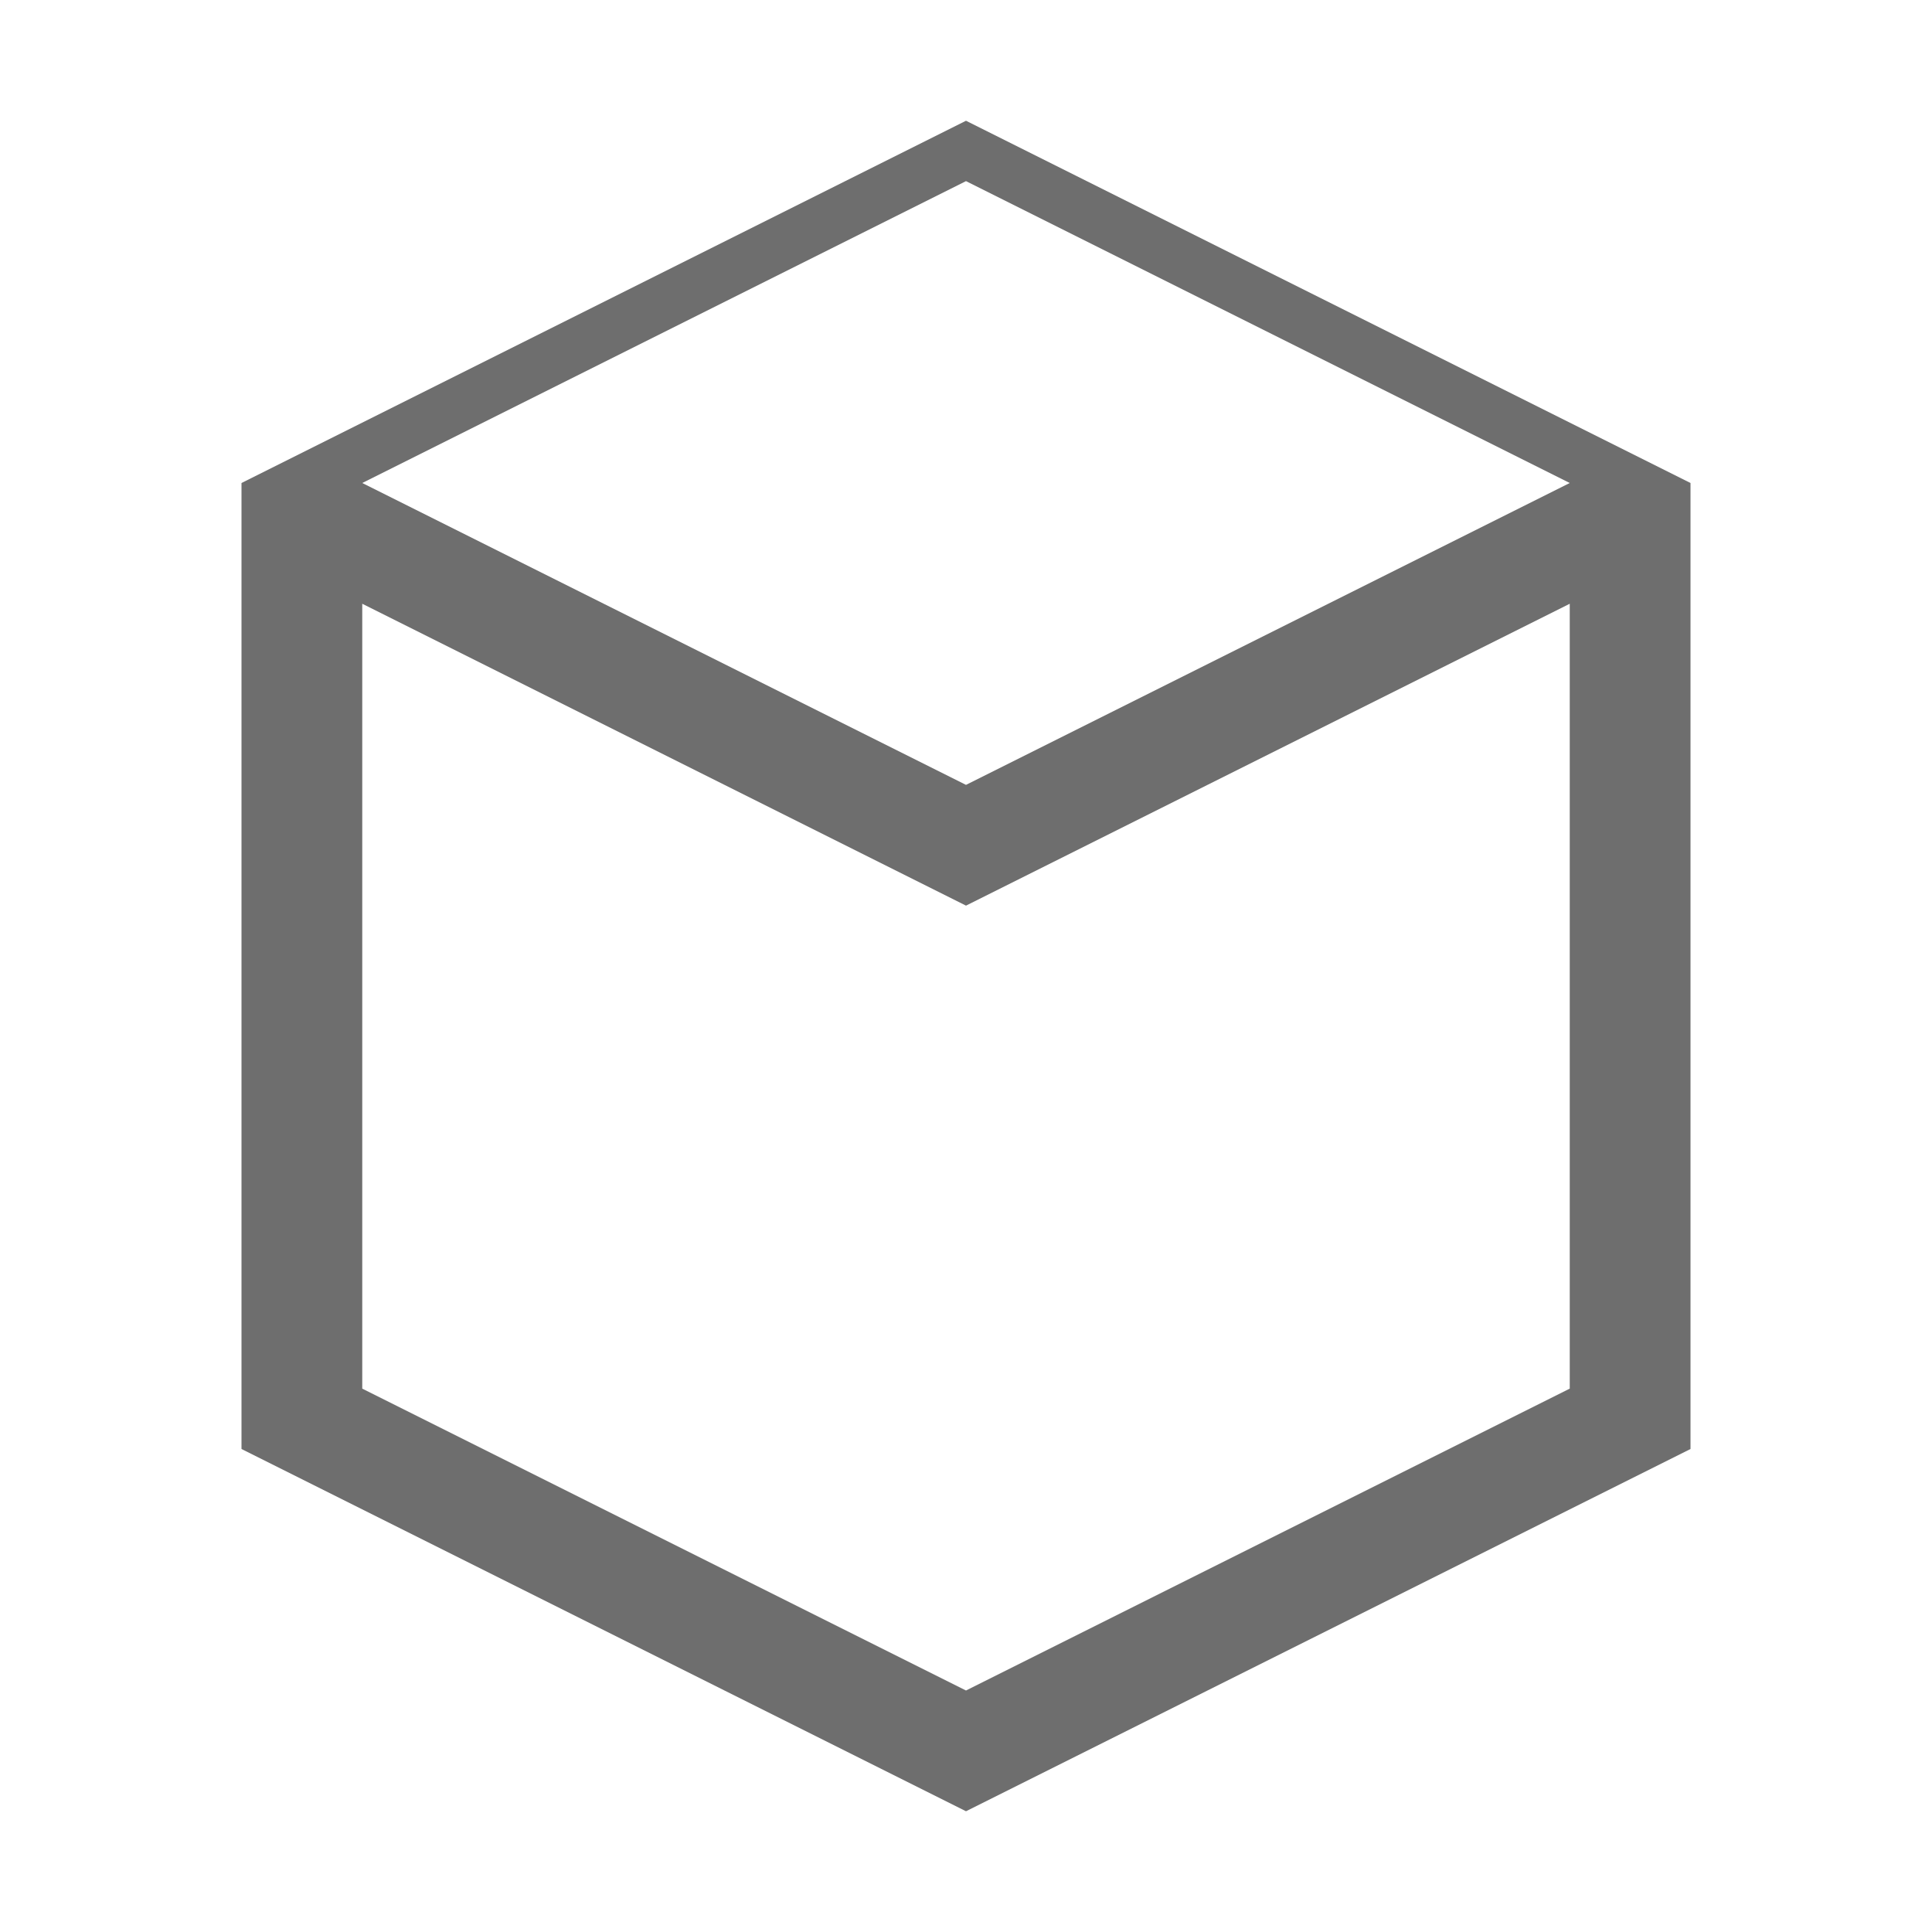 <?xml version="1.0" encoding="UTF-8"?>
<svg width="16" height="16" viewBox="0 0 16 16" xmlns="http://www.w3.org/2000/svg">
    <path fill="#6E6E6E" d="M8,1L2,4v8l6,3l6-3V4L8,1z M8,14l-5-2.5V5l5,2.5V14z M8,6.5L3,4l5-2.5L13,4L8,6.5z M13,11.5L8,14V7.5l5-2.5V11.5z"/>
</svg> 